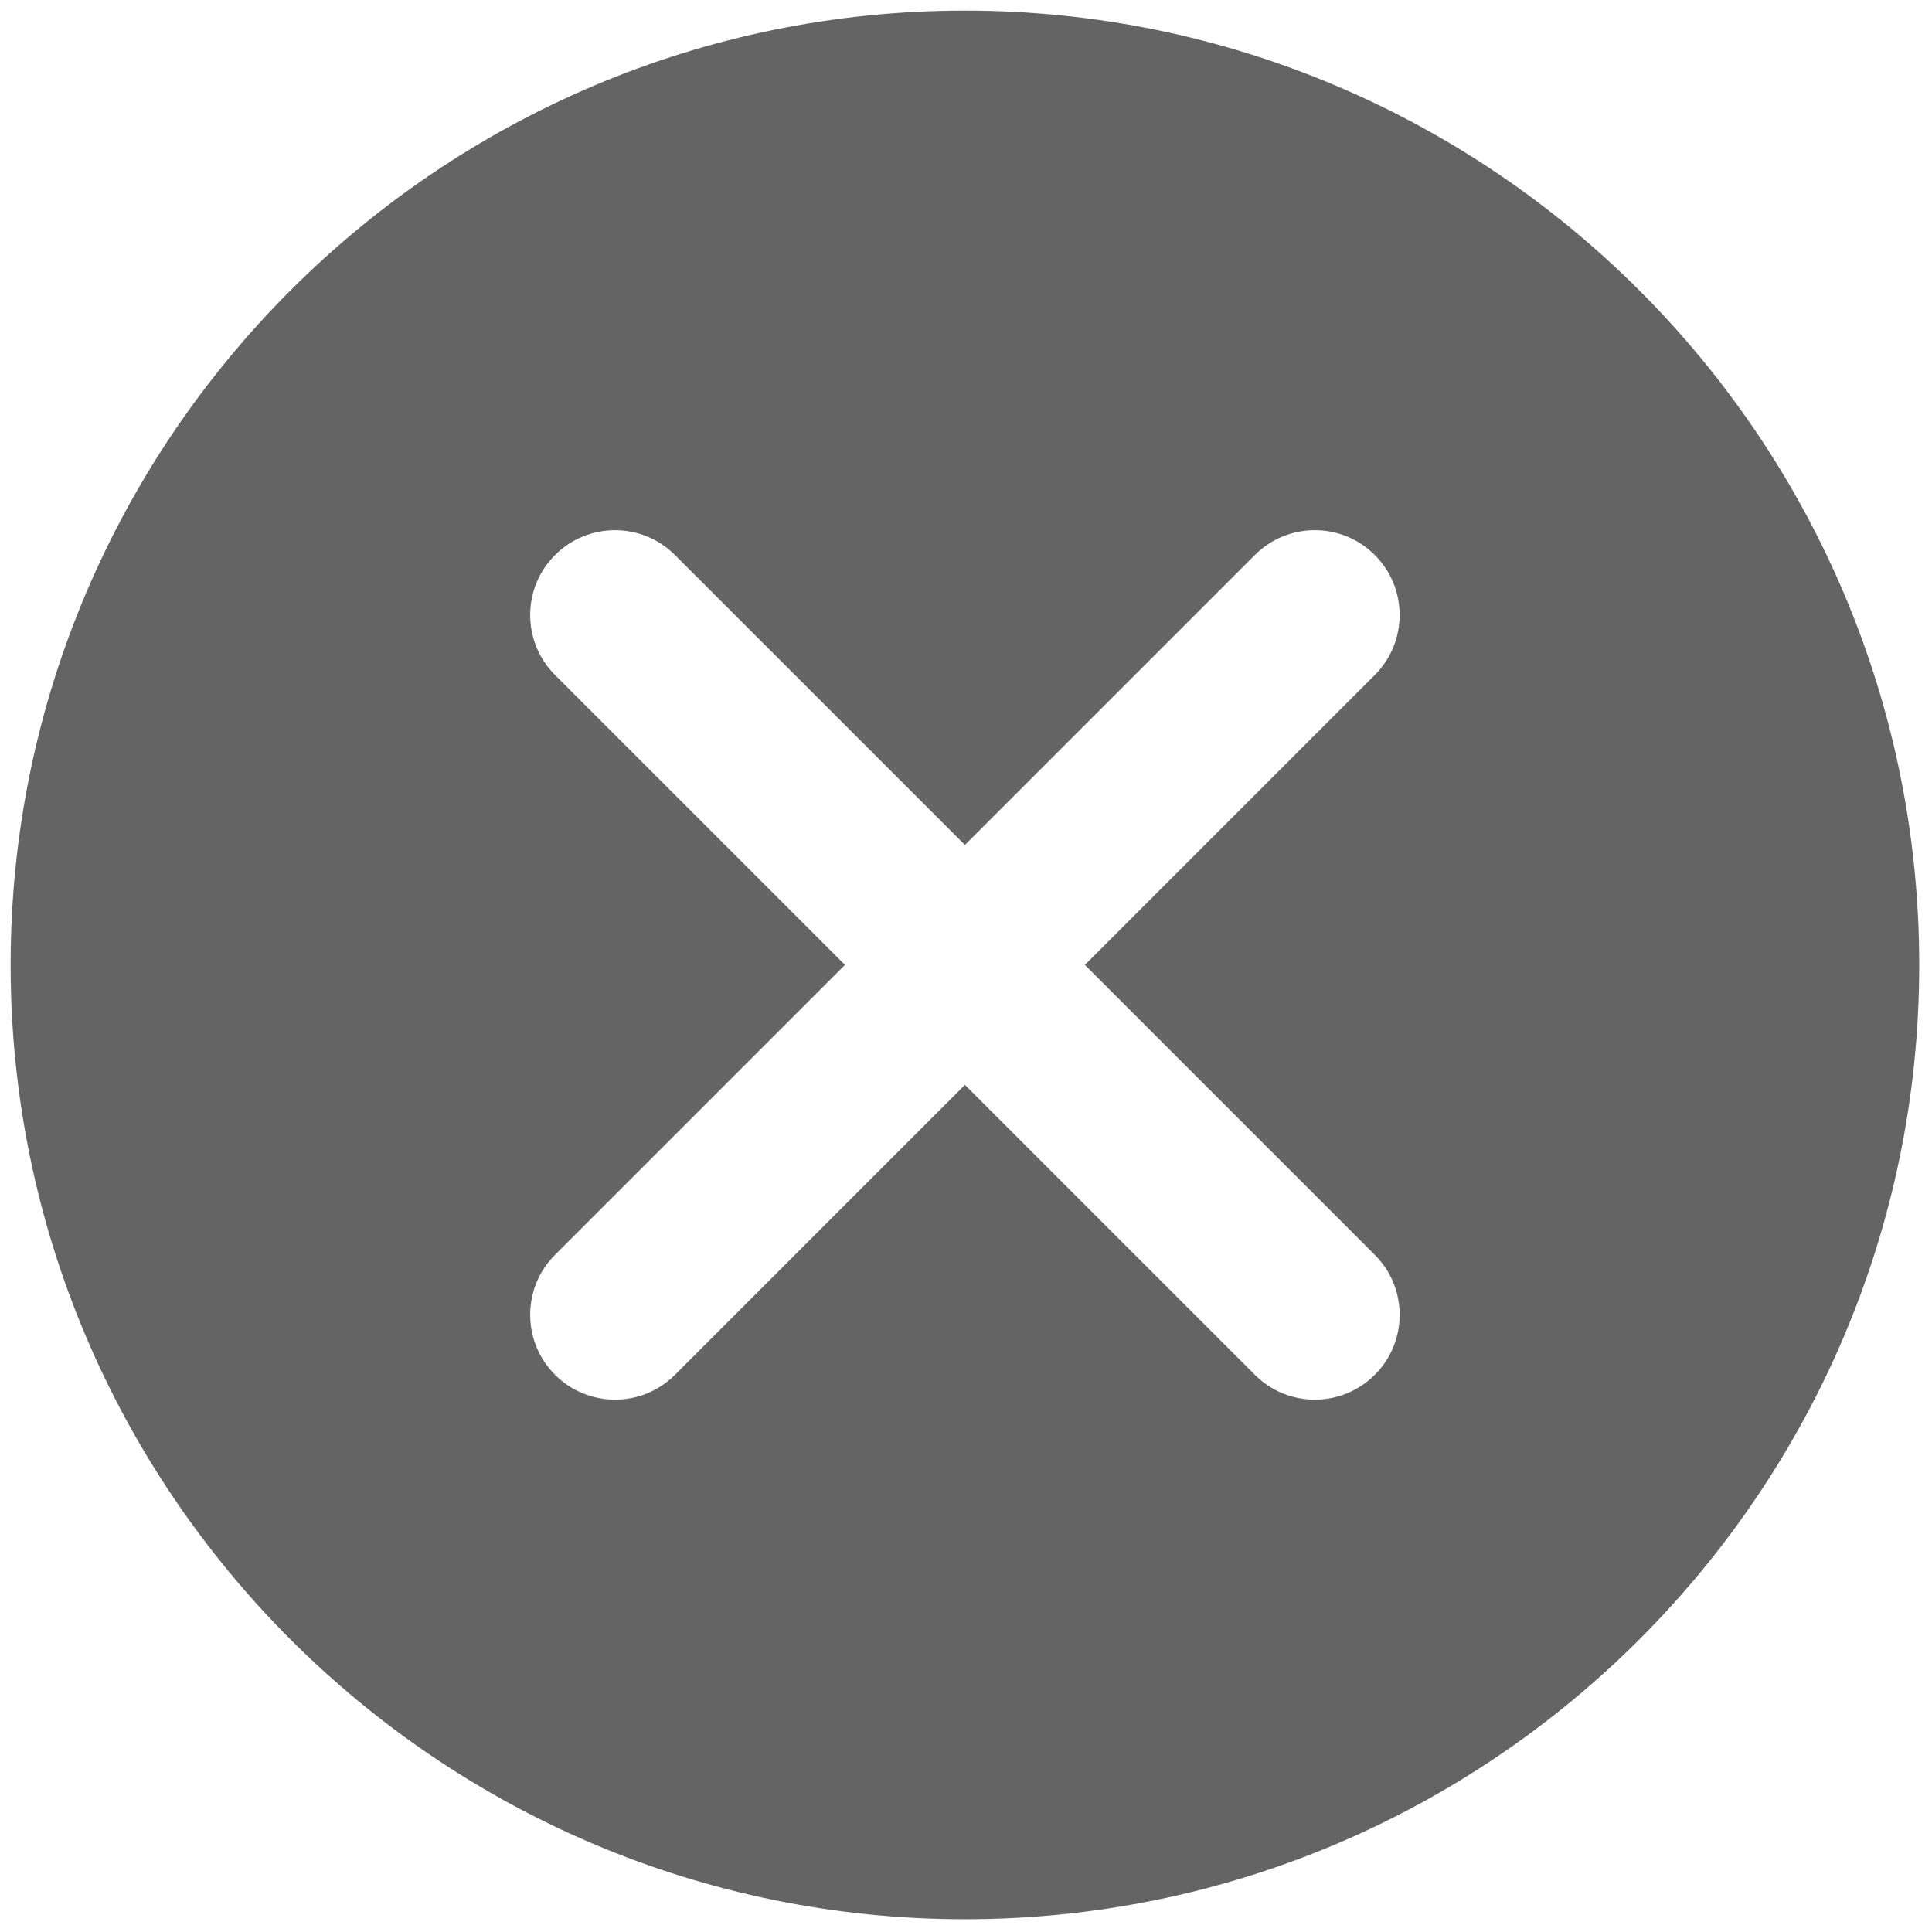 <svg xmlns="http://www.w3.org/2000/svg" xmlns:xlink="http://www.w3.org/1999/xlink" version="1.1" width="256" height="256" viewBox="0 0 256 256" xml:space="preserve">

<defs>
</defs>
<g style="stroke: none; stroke-width: 0; stroke-dasharray: none; stroke-linecap: butt; stroke-linejoin: miter; stroke-miterlimit: 10; fill: none; fill-rule: nonzero; opacity: 1;" transform="translate(1.407 1.407) scale(2.81 2.81)" >
	<path d="M 45 0 C 20.187 0 0 20.187 0 45 c 0 24.813 20.187 45 45 45 c 24.813 0 45 -20.187 45 -45 C 90 20.187 69.813 0 45 0 z M 64.328 58.672 c 1.563 1.562 1.563 4.095 0 5.656 c -0.78 0.781 -1.805 1.172 -2.828 1.172 s -2.048 -0.391 -2.828 -1.172 L 45 50.657 L 31.329 64.328 C 30.547 65.109 29.524 65.5 28.5 65.5 s -2.047 -0.391 -2.829 -1.172 c -1.562 -1.562 -1.562 -4.095 0 -5.656 L 39.343 45 L 25.671 31.329 c -1.562 -1.563 -1.562 -4.095 0 -5.657 c 1.563 -1.562 4.095 -1.562 5.657 0 L 45 39.343 l 13.672 -13.672 c 1.561 -1.562 4.096 -1.562 5.656 0 c 1.563 1.563 1.563 4.095 0 5.657 L 50.657 45 L 64.328 58.672 z" style="stroke: none; stroke-width: 1; stroke-dasharray: none; stroke-linecap: butt; stroke-linejoin: miter; stroke-miterlimit: 10; fill: rgb(100,100,100); fill-rule: nonzero; opacity: 1;" transform=" matrix(1 0 0 1 0 0) " stroke-linecap="round" />
</g>
</svg>